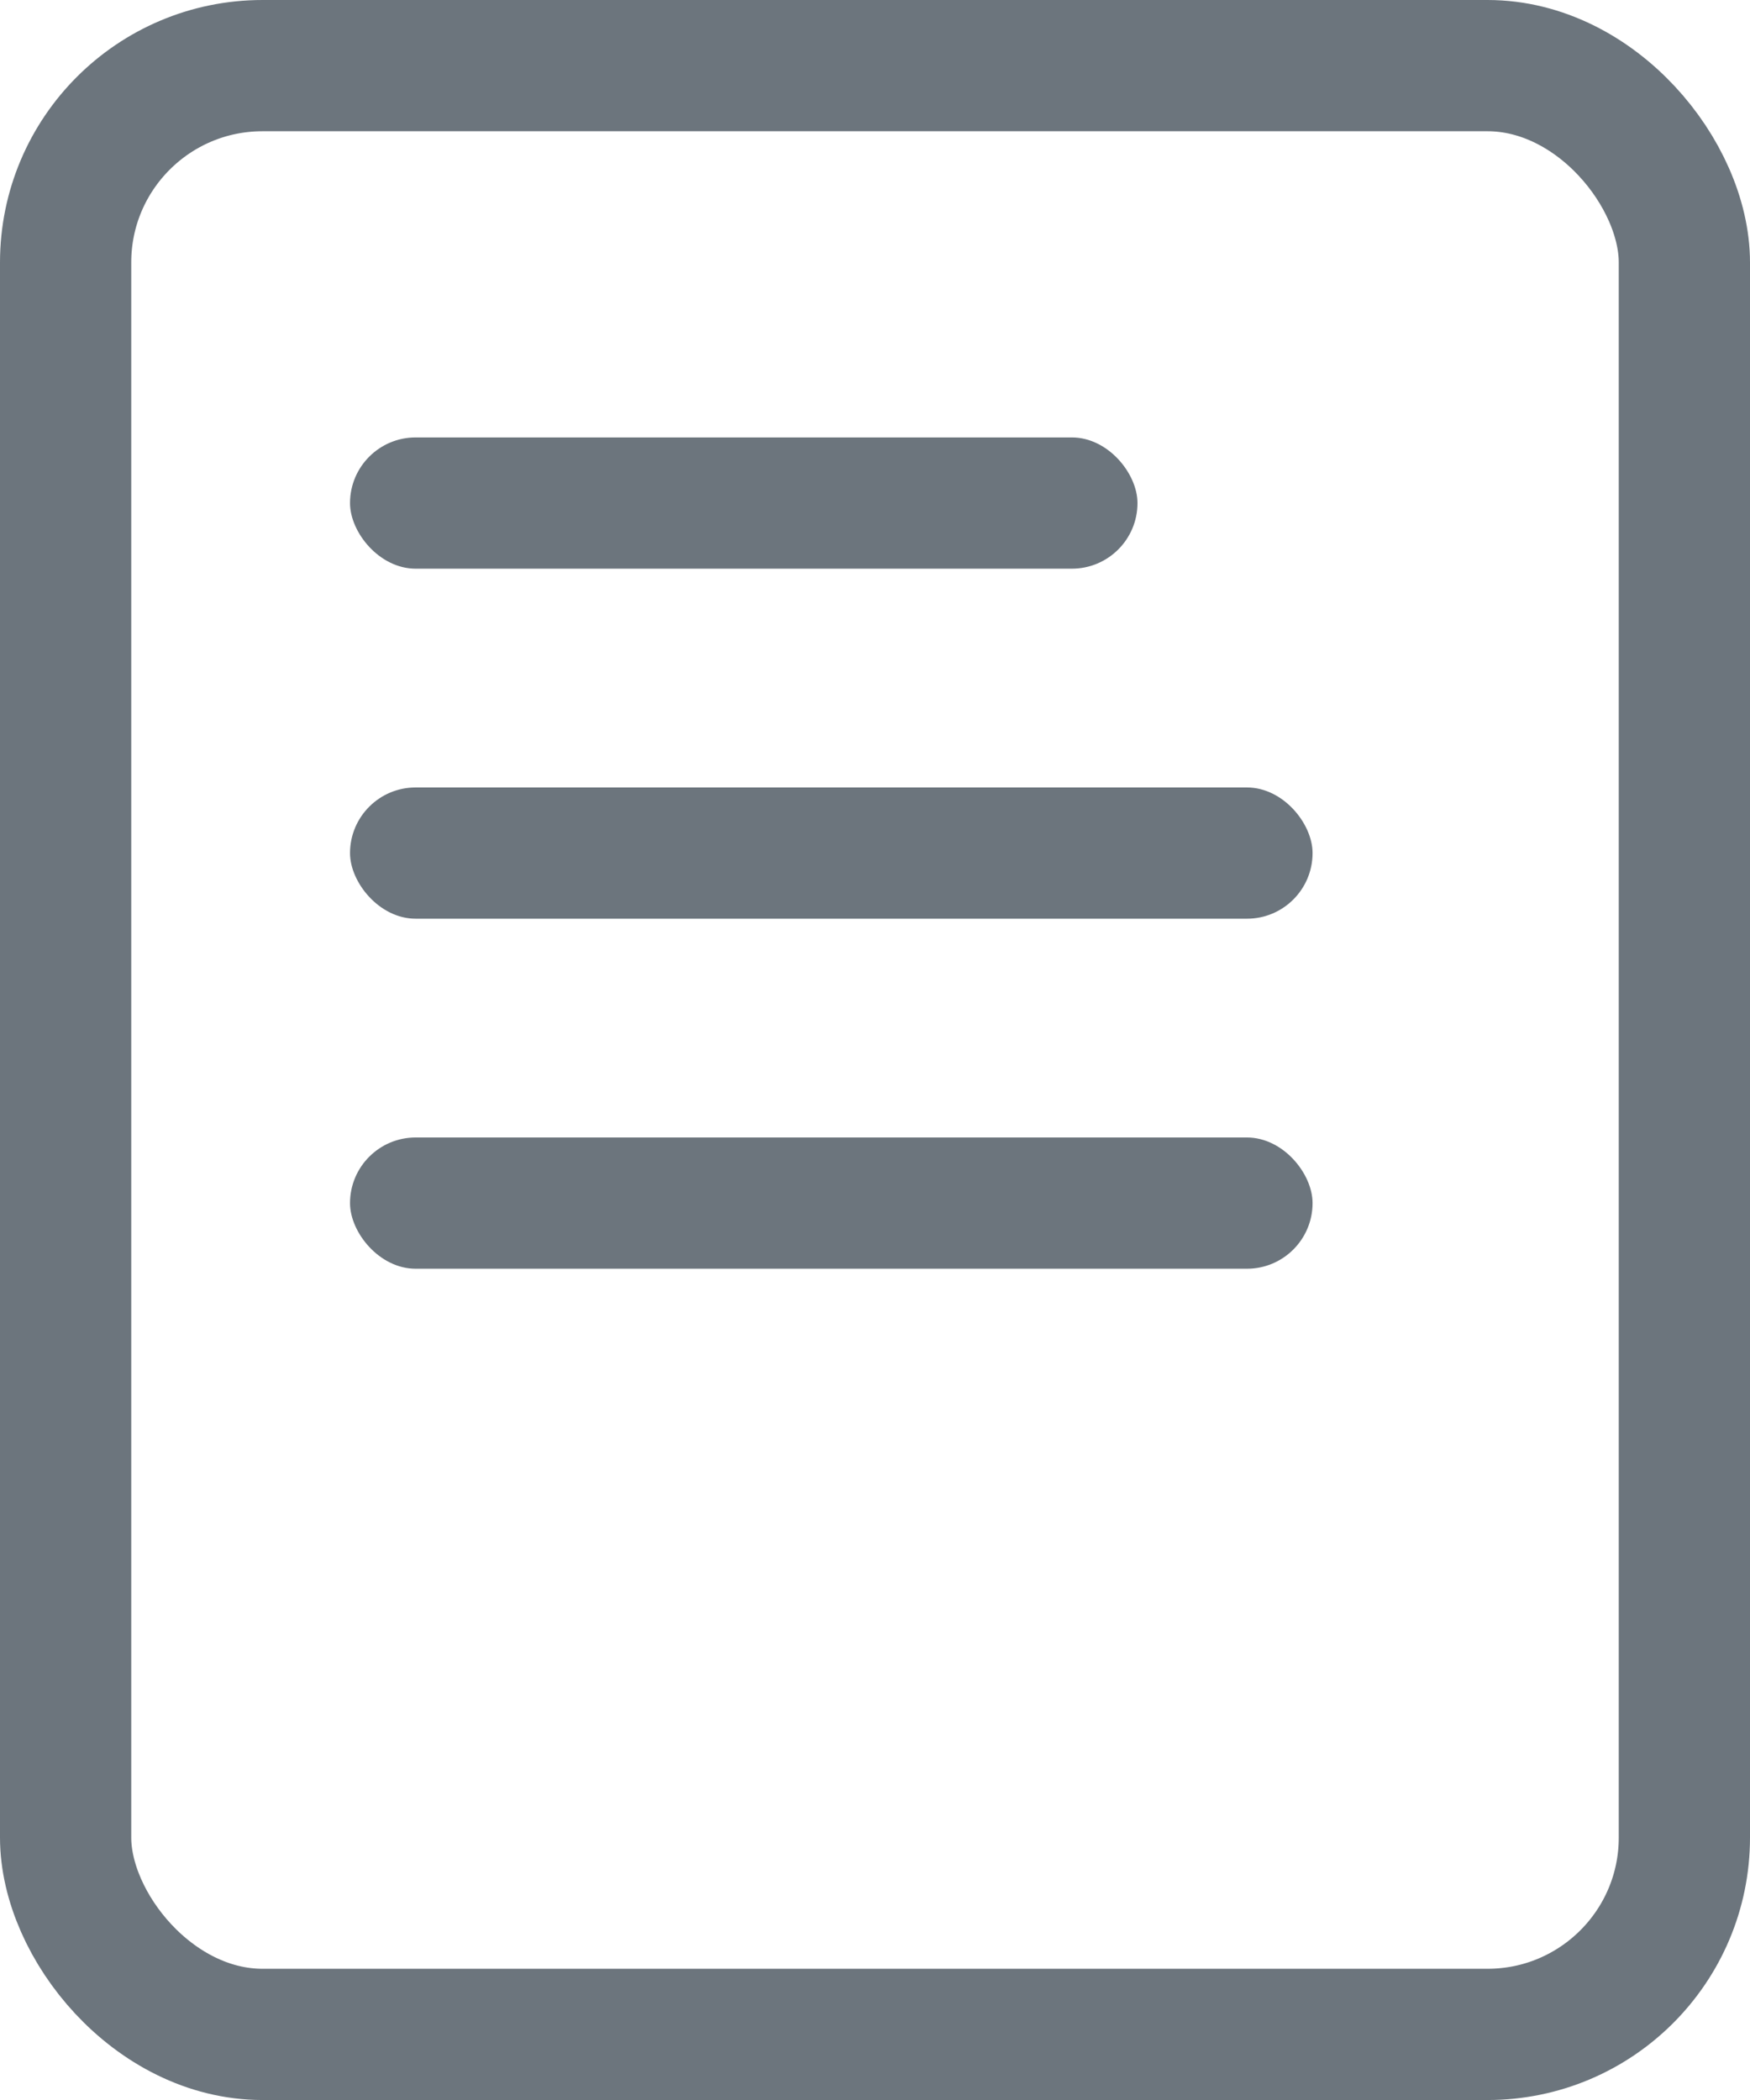 <svg xmlns="http://www.w3.org/2000/svg" width="13.334" height="16.001" viewBox="0 0 13.334 16.001">
    <defs>
        <style>
            .cls-1,.cls-4{fill:none}.cls-1{stroke:#6c757d}.cls-2{fill:#6c757d}.cls-3{stroke:none}
        </style>
    </defs>
    <g id="dcr" transform="translate(-1021 -354)">
        <g id="Rectangle_688" class="cls-1" data-name="Rectangle 688" transform="translate(1021 354)">
            <rect width="13.334" height="16.001" class="cls-3" rx="2"/>
            <rect width="12.334" height="15.001" x=".5" y=".5" class="cls-4" rx="1.5"/>
        </g>
        <rect id="Rectangle_689" width="6" height="1" class="cls-2" data-name="Rectangle 689" rx=".5" transform="translate(1023.667 357.333)"/>
        <rect id="Rectangle_690" width="7.334" height="1" class="cls-2" data-name="Rectangle 690" rx=".5" transform="translate(1023.667 360)"/>
        <rect id="Rectangle_691" width="7.334" height="1" class="cls-2" data-name="Rectangle 691" rx=".5" transform="translate(1023.667 362.667)"/>
    </g>
</svg>
